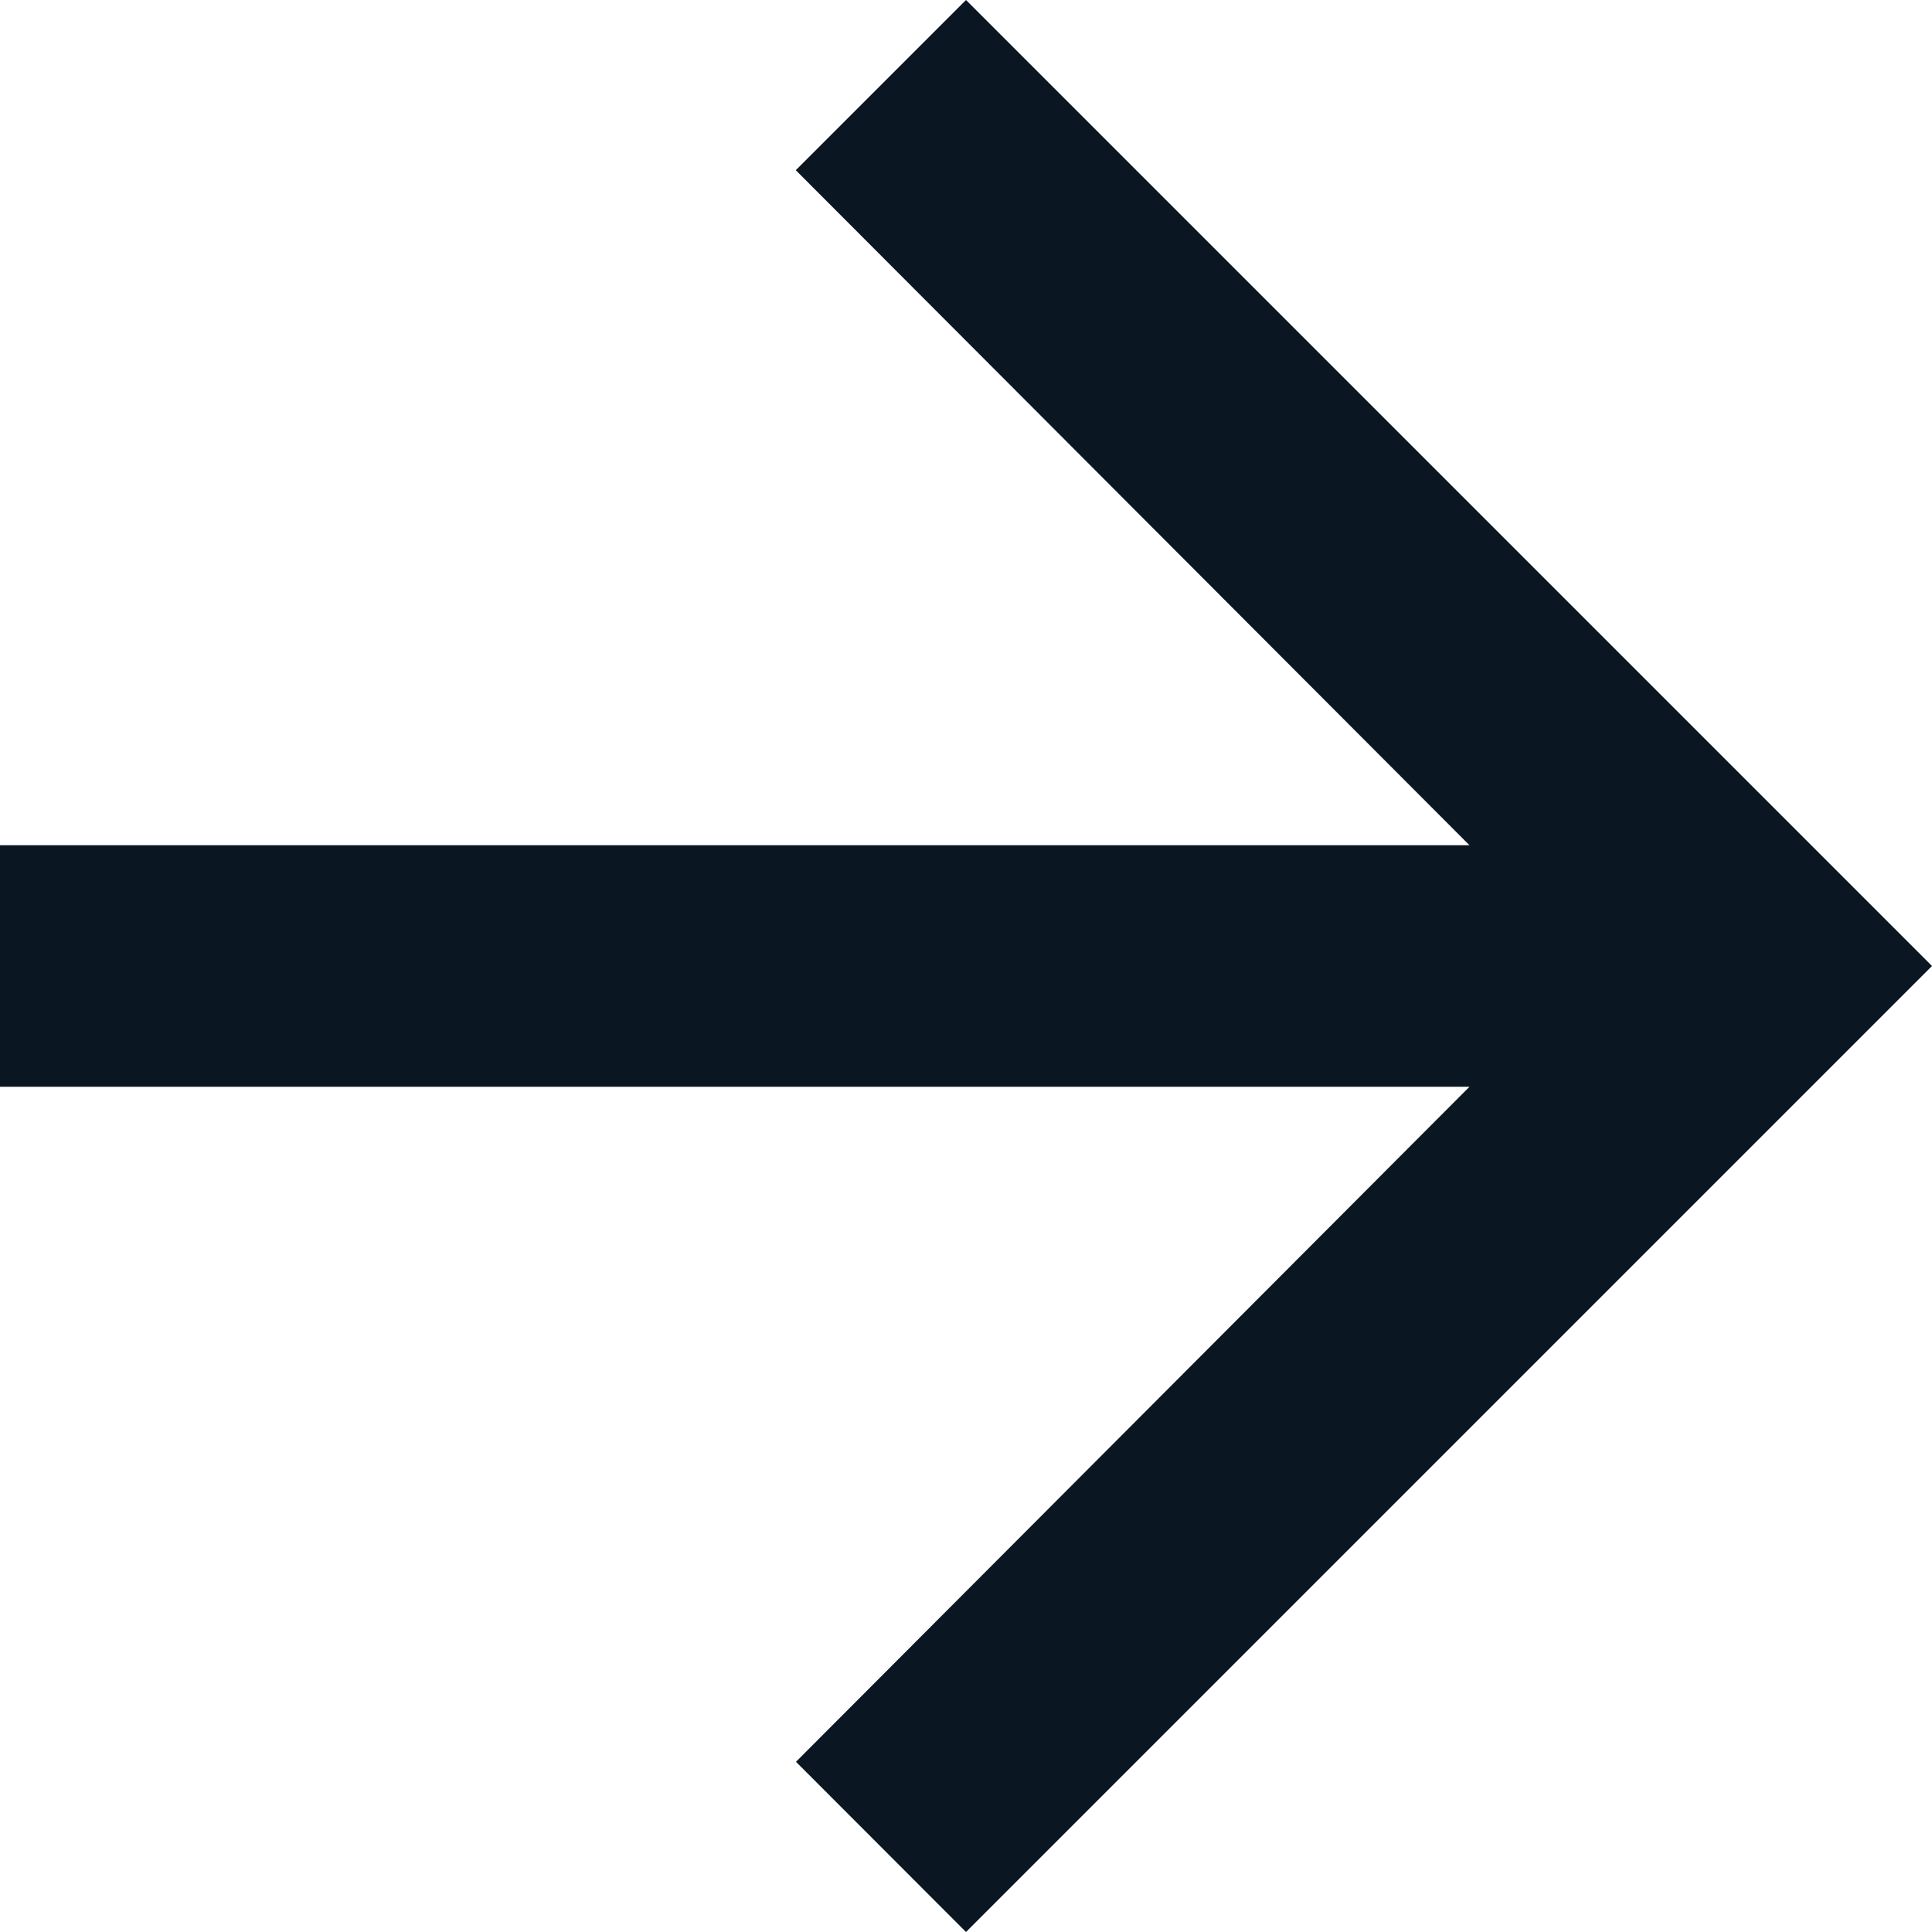<svg xmlns="http://www.w3.org/2000/svg" xmlns:xlink="http://www.w3.org/1999/xlink" width="10" height="10" viewBox="0 0 10 10">
    <defs>
        <path id="a" d="M5 0l-.881.881 3.487 3.494H0v1.25h7.606L4.12 9.119 5 10l5-5z"/>
    </defs>
    <use fill="#0A1722" fill-rule="nonzero" xlink:href="#a"/>
</svg>
